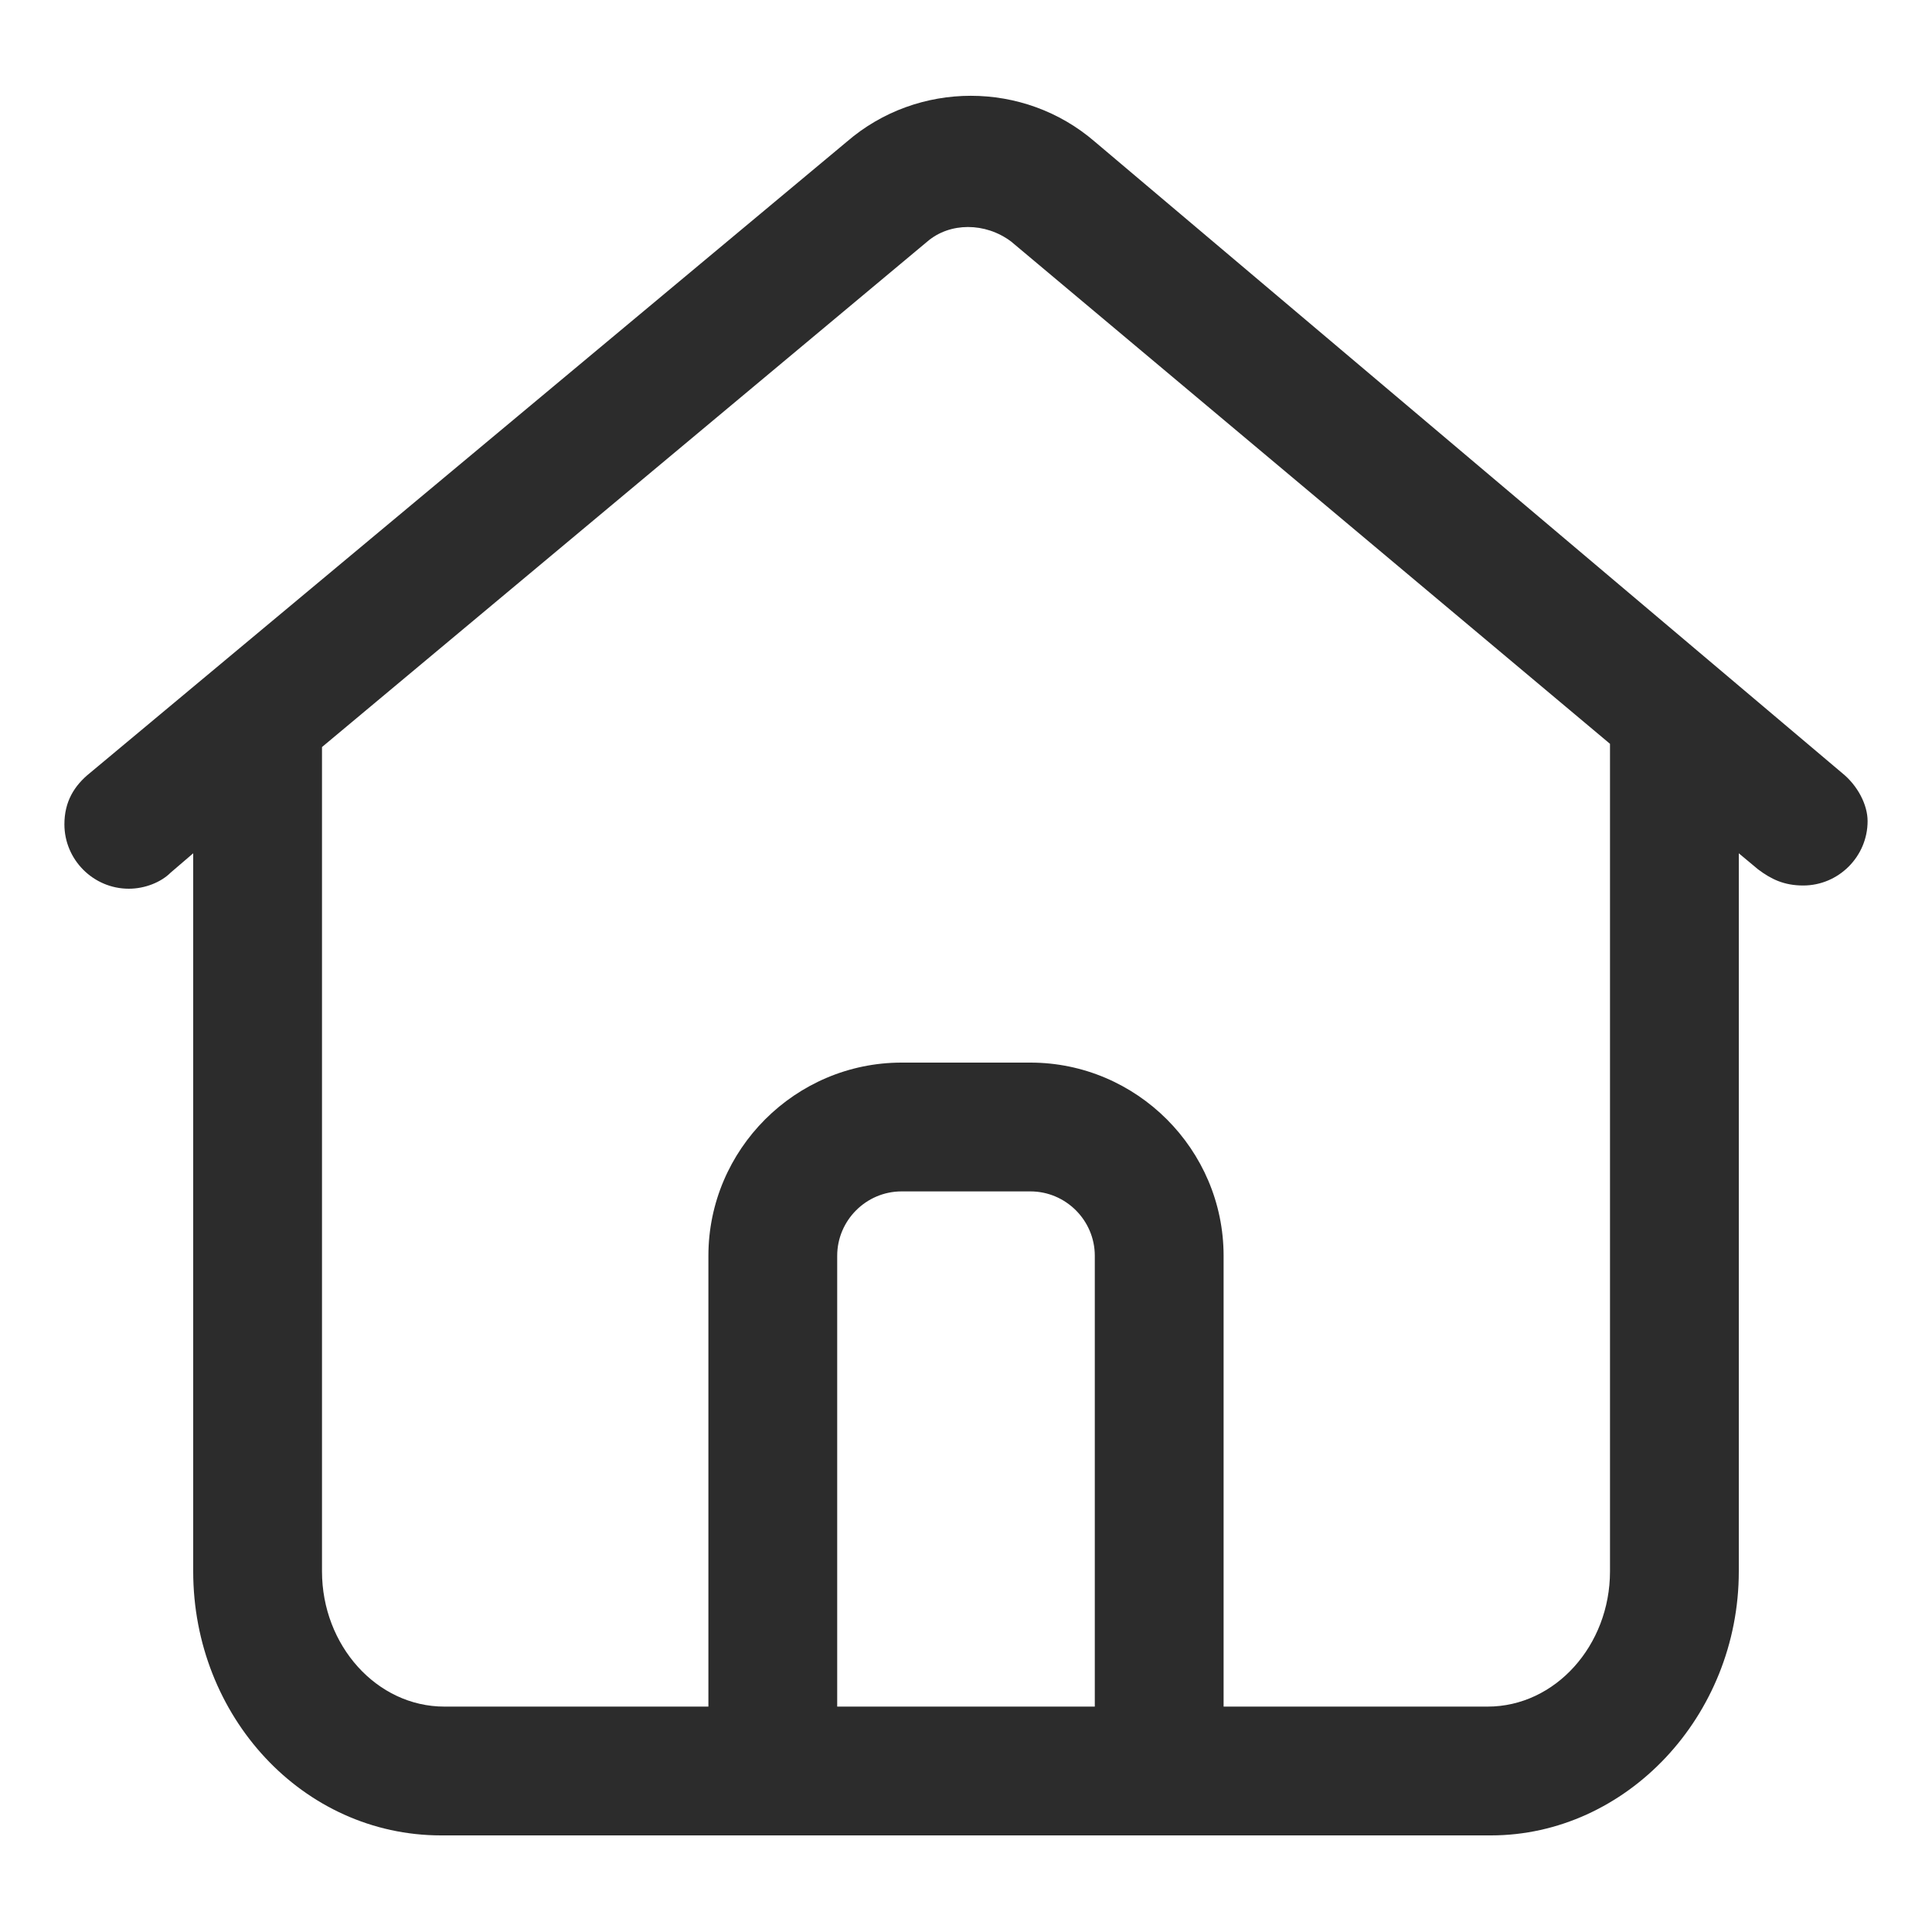 <?xml version="1.0" standalone="no"?><!DOCTYPE svg PUBLIC "-//W3C//DTD SVG 1.1//EN" "http://www.w3.org/Graphics/SVG/1.1/DTD/svg11.dtd"><svg t="1604637811081" class="icon" viewBox="0 0 1024 1024" version="1.1" xmlns="http://www.w3.org/2000/svg" p-id="11653" xmlns:xlink="http://www.w3.org/1999/xlink" width="48" height="48"><defs><style type="text/css"></style></defs><path d="M976.213 409.6L580.267 75.093c-37.547-32.427-93.867-32.427-131.413 0L47.787 409.6c-8.533 6.827-13.653 15.36-13.653 27.307 0 18.773 15.36 34.133 34.133 34.133 8.533 0 17.067-3.413 22.187-8.533l11.947-10.24v380.587c0 76.8 58.027 139.947 131.413 139.947h556.373c71.68 0 131.413-63.147 131.413-139.947V452.267l10.24 8.533c6.827 5.12 13.653 8.533 23.893 8.533 18.773 0 34.133-15.36 34.133-34.133 0-8.533-5.12-18.773-13.653-25.6zM443.733 904.533V665.6c0-18.773 15.36-34.133 34.133-34.133h68.267c18.773 0 34.133 15.36 34.133 34.133v238.933h-136.533z m409.6-71.68c0 39.253-29.013 71.68-64.853 71.68H648.533V665.6c0-56.32-46.08-102.4-102.4-102.4h-68.267c-56.32 0-102.4 46.08-102.4 102.4v238.933h-139.947c-35.84 0-64.853-32.427-64.853-71.68V395.947L491.52 128c11.947-10.24 30.72-10.24 44.373 0L853.333 394.24v438.613z" fill="#2c2c2c" p-id="11654"></path></svg>